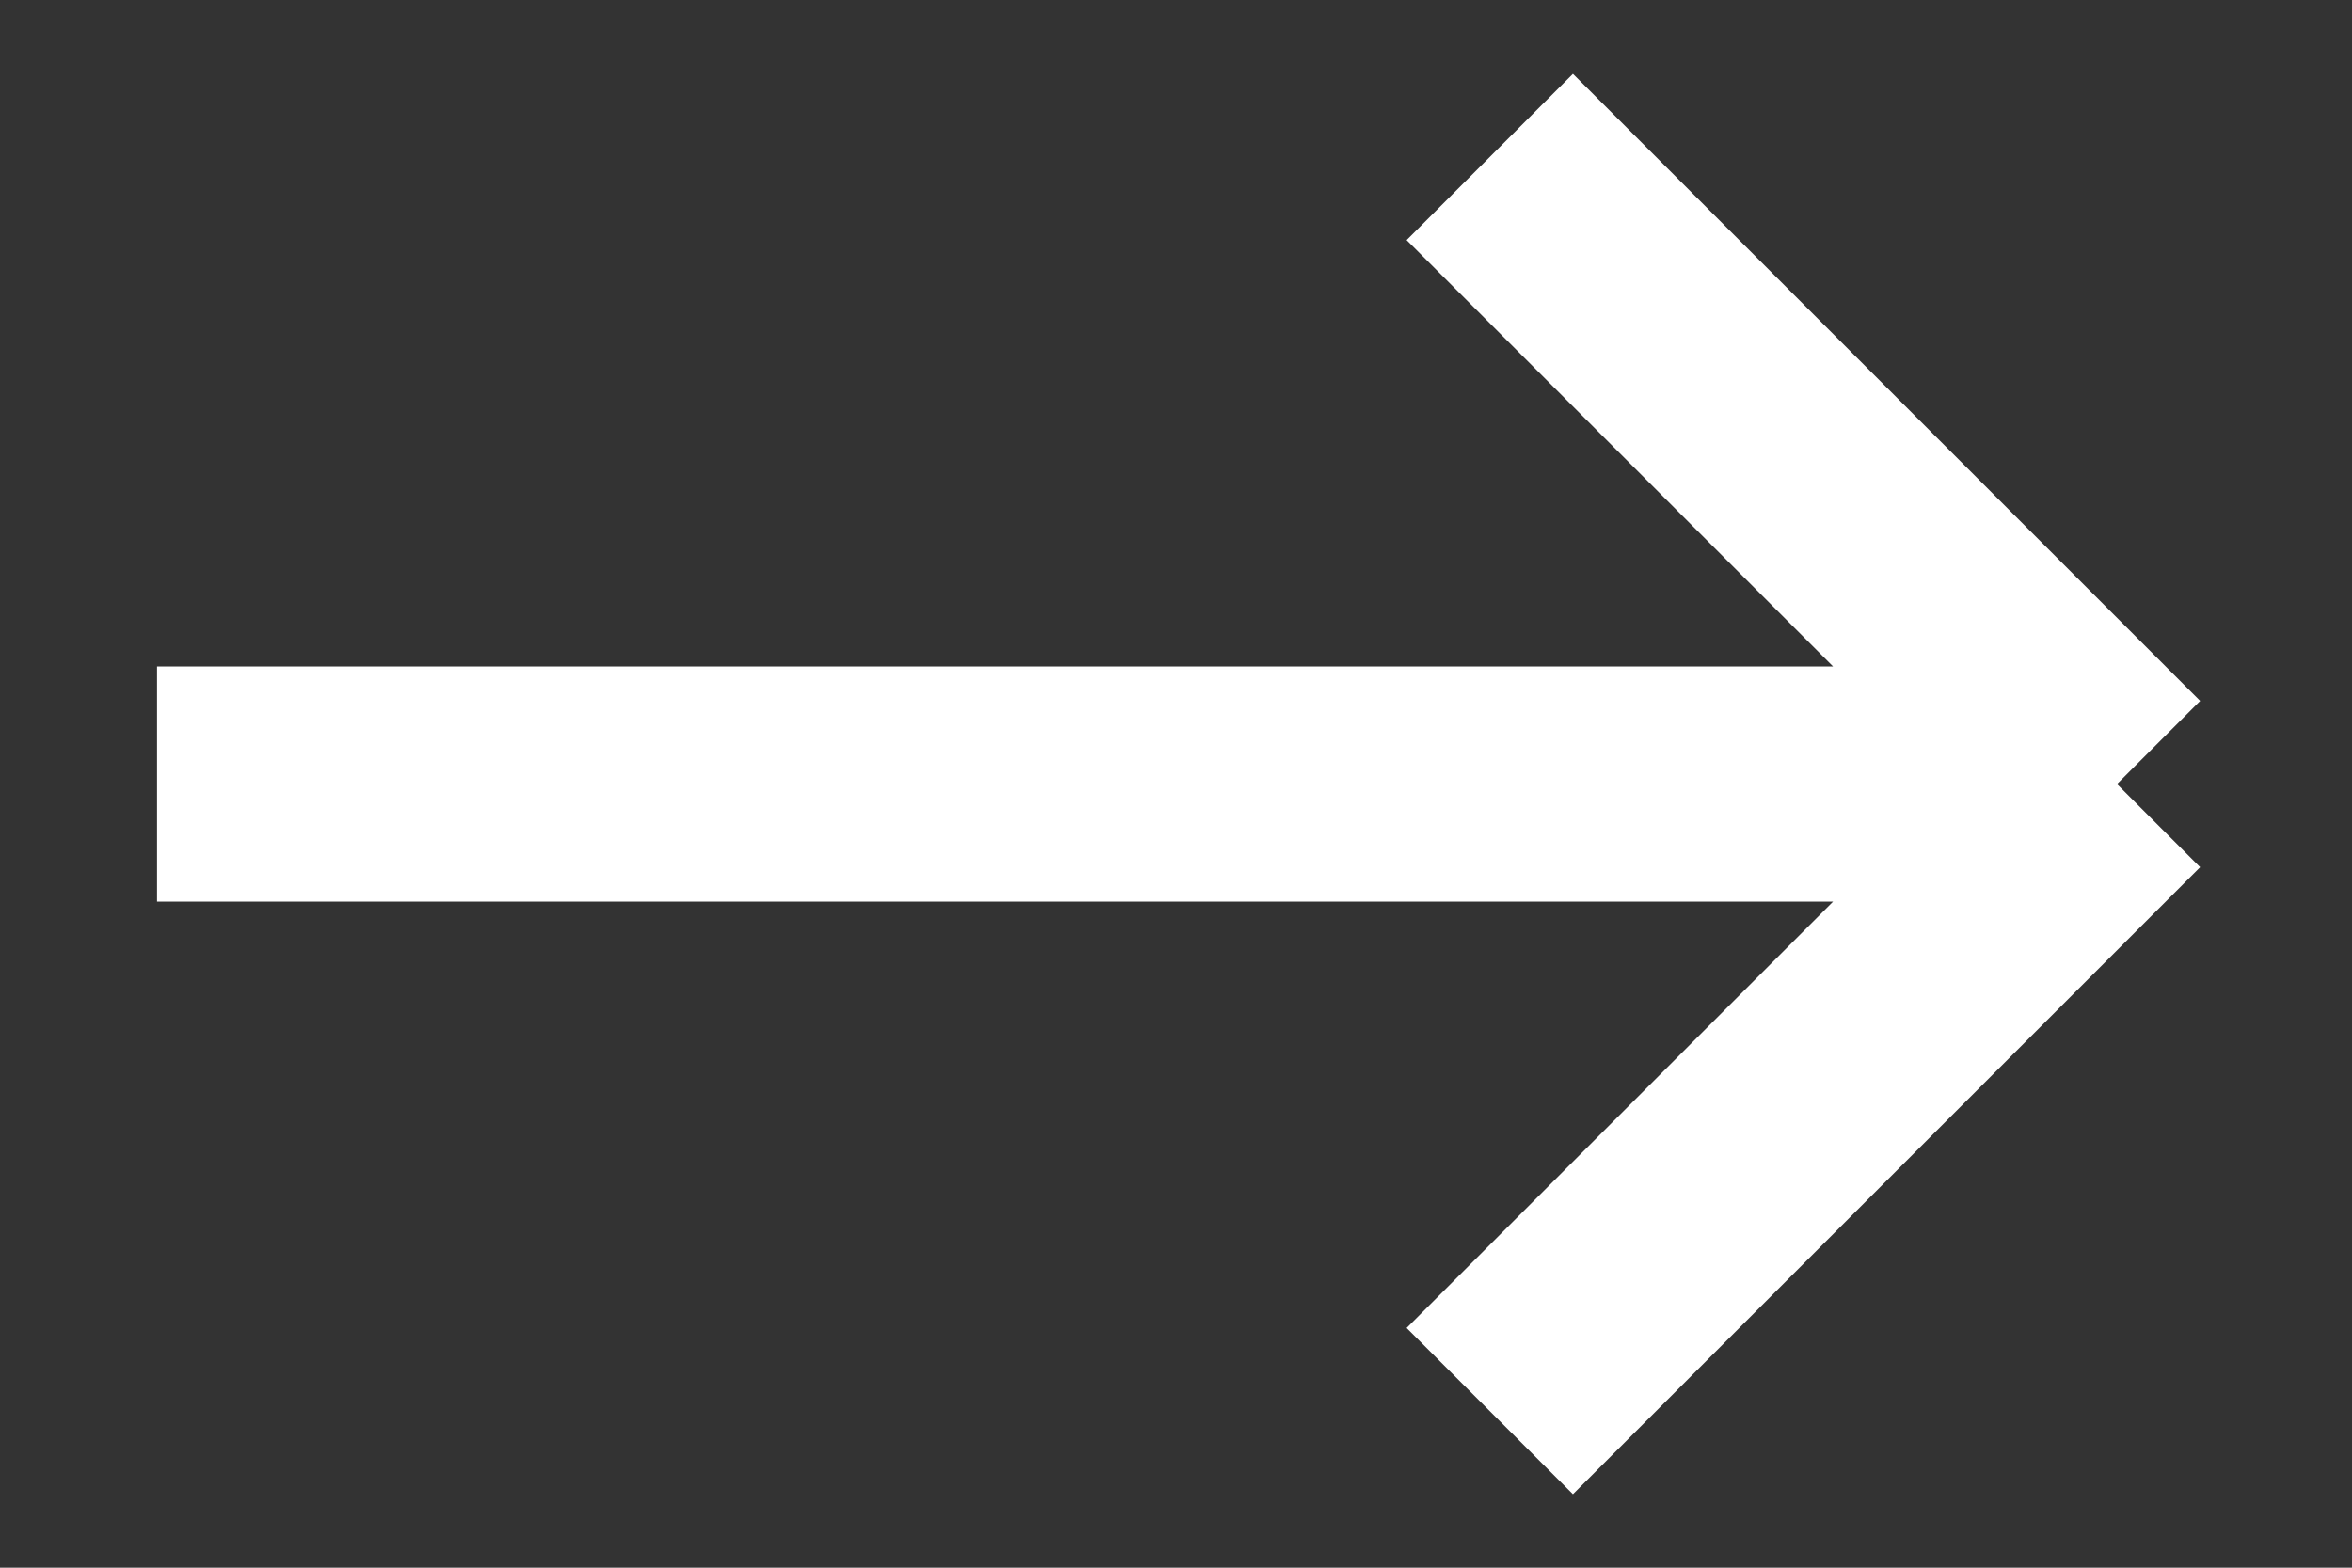 <svg width="12" height="8" viewBox="0 0 12 8" fill="none" xmlns="http://www.w3.org/2000/svg">
<rect x="0" y="0" width="12" height="8" fill="#333333" stroke="none"/>
<path d="M10.801 4.001L7.601 0.801M10.801 4.001L7.601 7.201M10.801 4.001H0.801" stroke="white" stroke-width="1.2"/>
</svg>